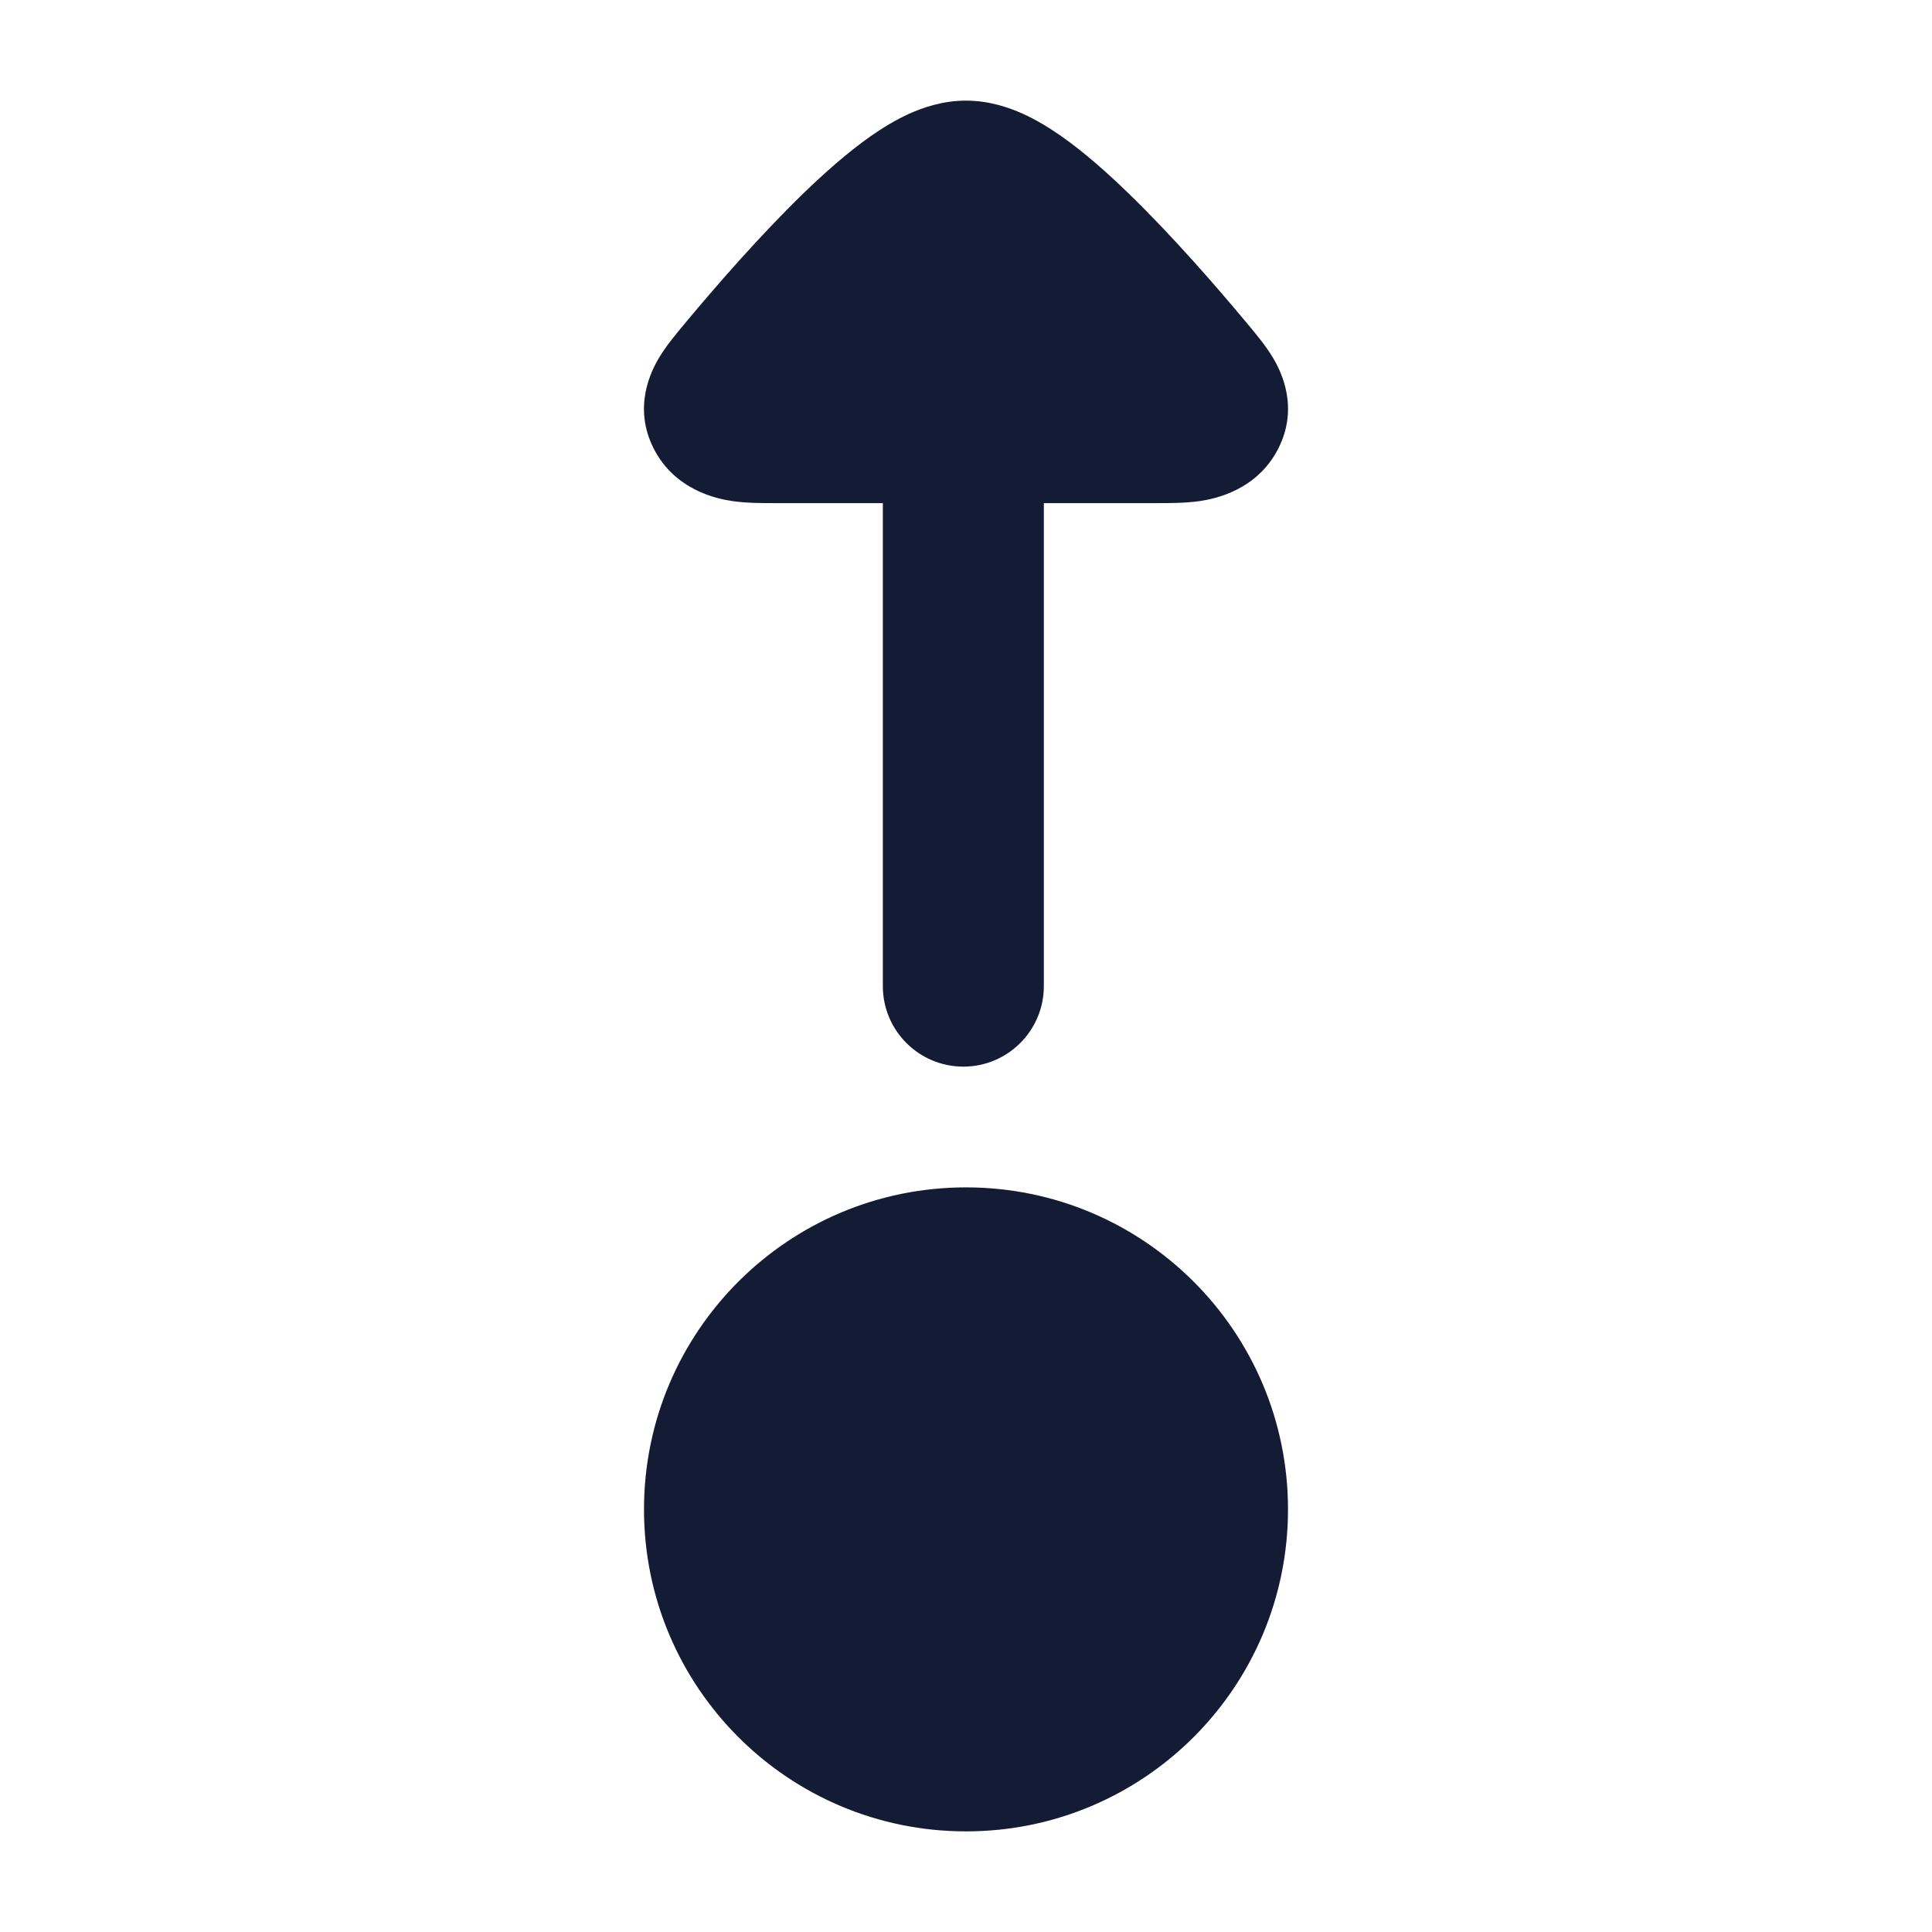 <svg width="24" height="24" viewBox="0 0 24 24" fill="none" xmlns="http://www.w3.org/2000/svg">
<path d="M12 22.75C9.791 22.75 8 20.959 8 18.75C8 16.541 9.791 14.75 12 14.75C14.209 14.75 16 16.541 16 18.75C16 20.959 14.209 22.75 12 22.75Z" fill="#141B34"/>
<path d="M11.967 13.25C11.415 13.25 10.967 12.802 10.967 12.25L10.967 6.25L9.637 6.25C9.491 6.25 9.279 6.251 9.099 6.225C8.901 6.196 8.384 6.088 8.121 5.573C7.86 5.061 8.086 4.612 8.187 4.444C8.277 4.293 8.409 4.136 8.498 4.03L8.52 4.003C8.894 3.554 9.438 2.929 9.974 2.408C10.241 2.149 10.53 1.893 10.814 1.693C10.956 1.594 11.118 1.493 11.294 1.413C11.459 1.339 11.707 1.25 12 1.25C12.293 1.25 12.541 1.339 12.706 1.413C12.882 1.493 13.044 1.594 13.186 1.693C13.47 1.893 13.759 2.149 14.025 2.408C14.562 2.929 15.106 3.554 15.48 4.003L15.502 4.029C15.591 4.136 15.723 4.293 15.813 4.444C15.914 4.612 16.14 5.061 15.879 5.573C15.616 6.088 15.099 6.196 14.901 6.225C14.721 6.251 14.509 6.25 14.363 6.25L12.967 6.25L12.967 12.25C12.967 12.802 12.519 13.25 11.967 13.25Z" fill="#141B34"/>
</svg>
